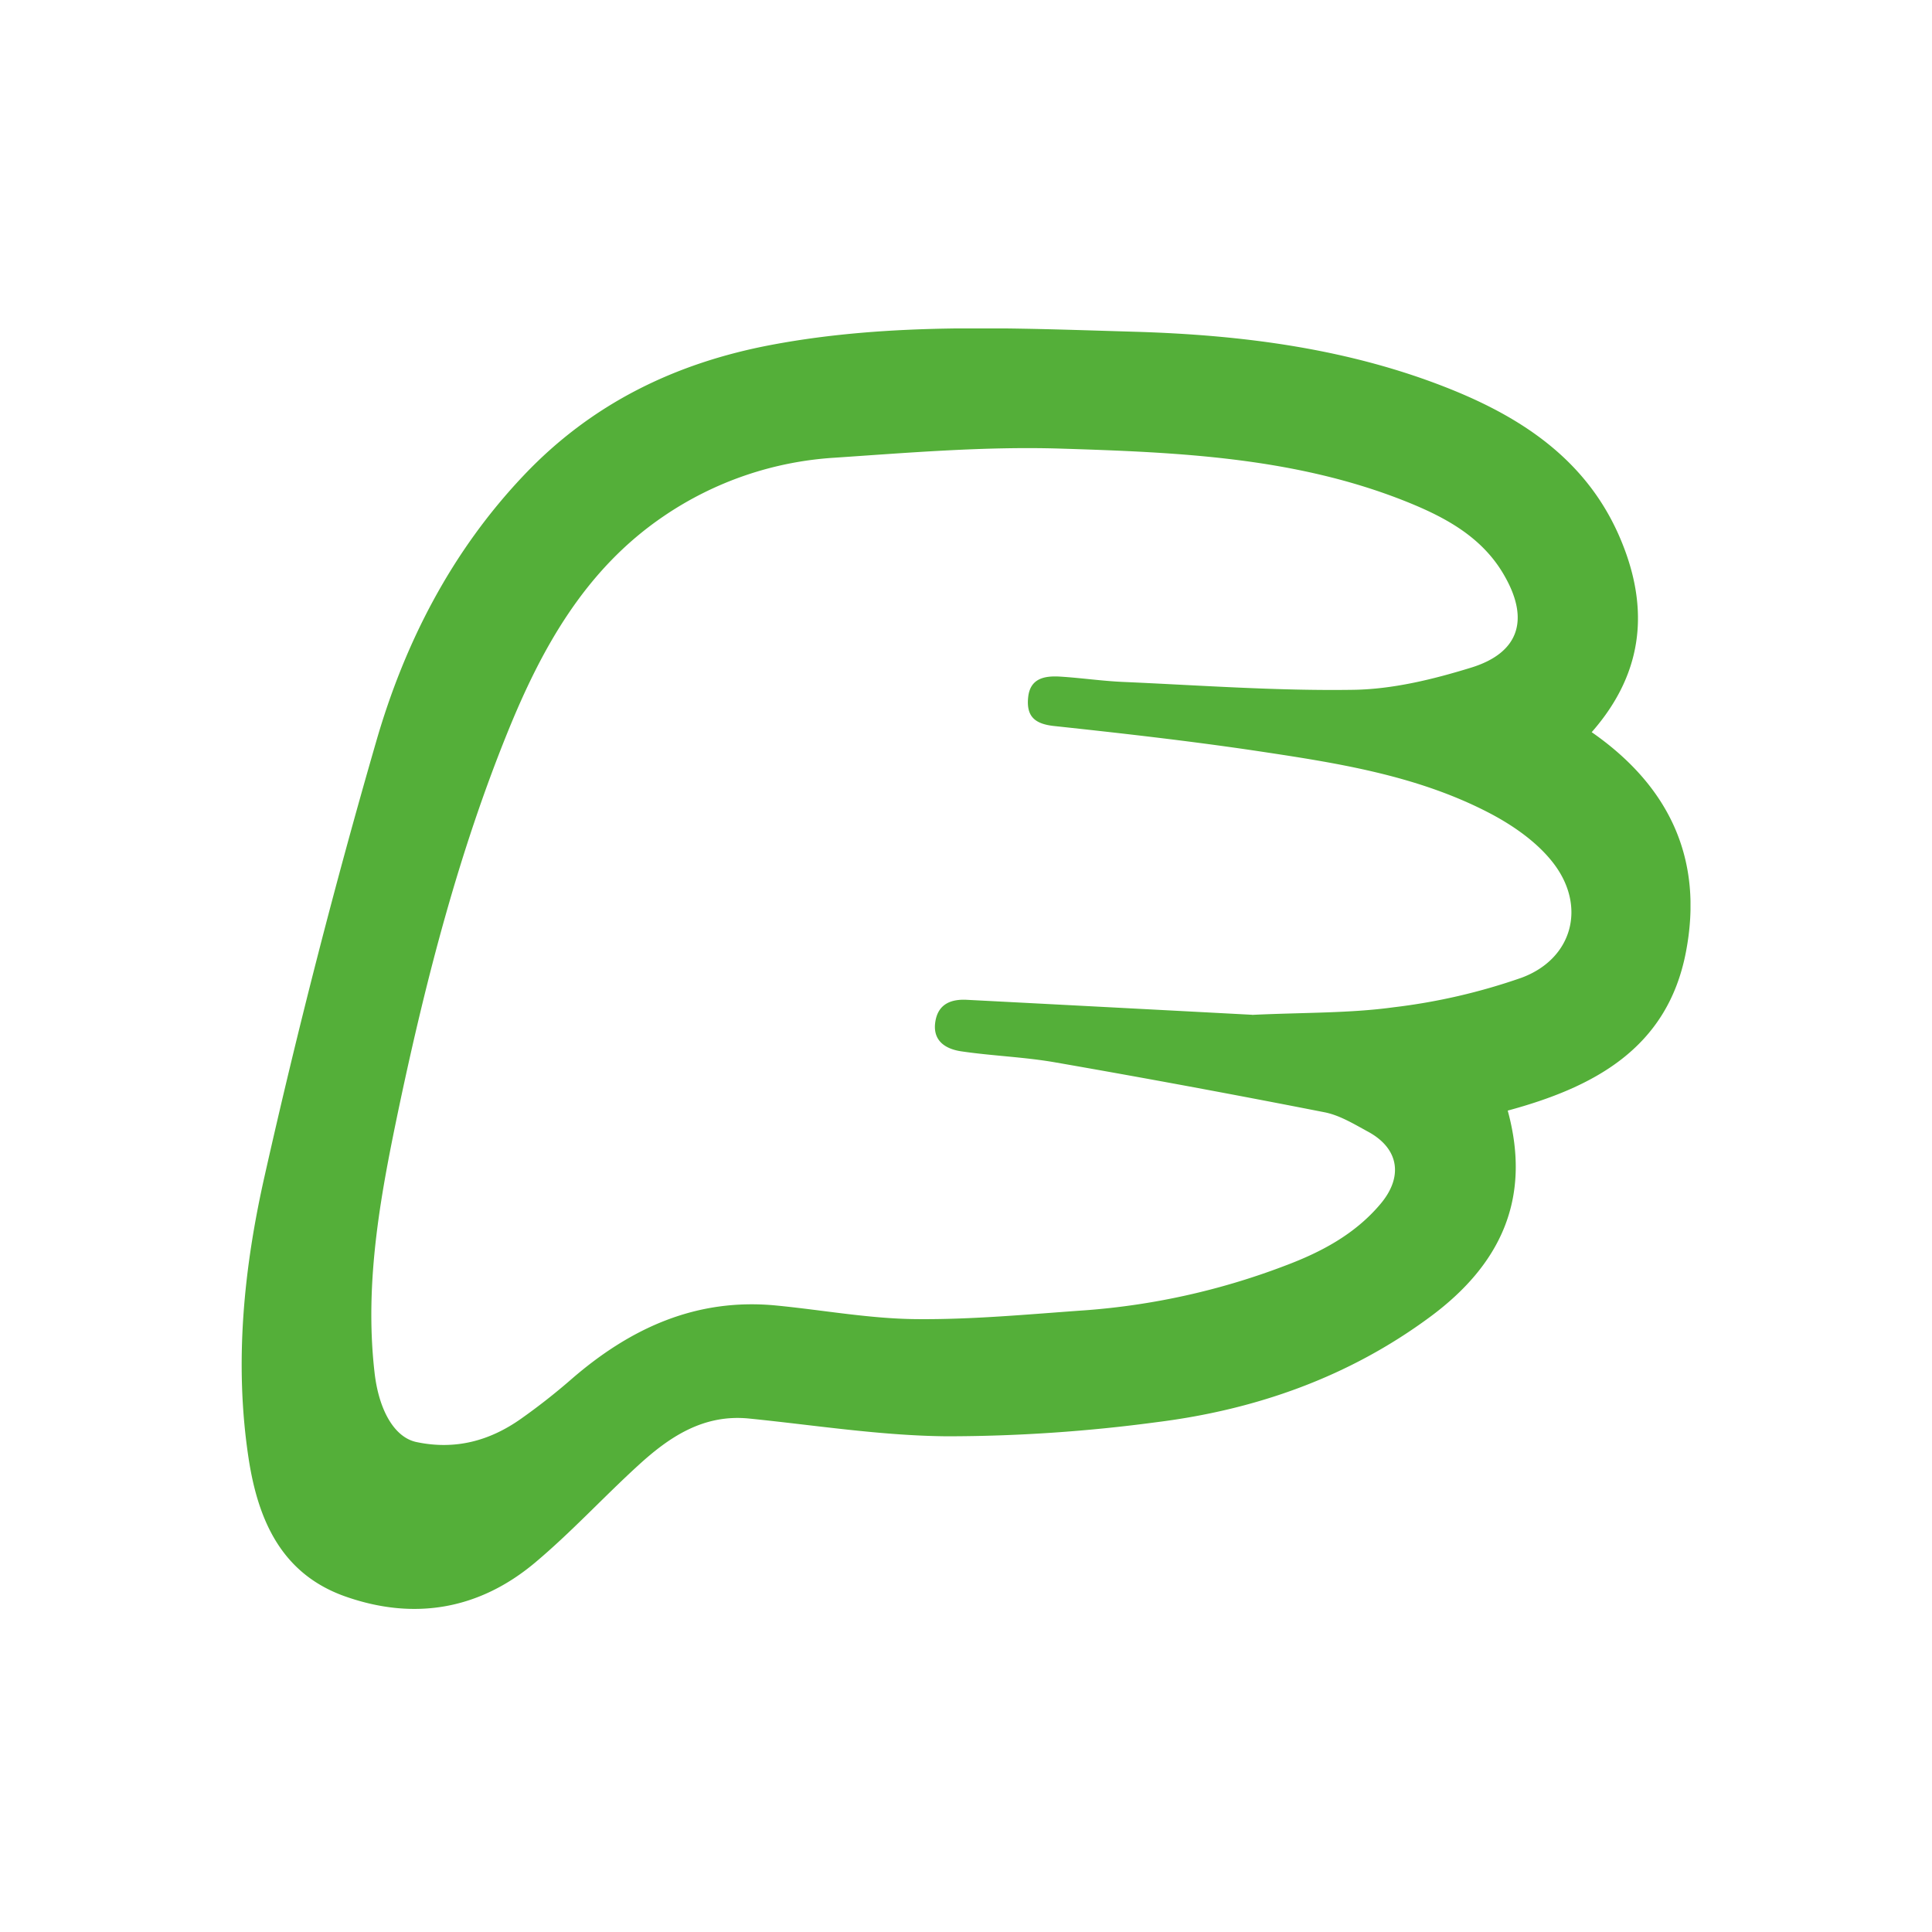 <svg width="200" height="200" fill="none" xmlns="http://www.w3.org/2000/svg"><g clip-path="url(#a)"><path d="M164.772 75.794c8.074 5.616 11.606 13.2 9.749 22.787-1.928 10.01-9.617 13.996-18.442 16.388 2.522 9.224-.848 16.02-7.988 21.318-8.431 6.252-18.049 9.643-28.337 10.934a164.013 164.013 0 0 1-21.732 1.464c-6.812-.061-13.623-1.146-20.415-1.832-4.788-.504-8.35 1.912-11.605 4.905-3.593 3.289-6.908 6.897-10.632 10.02-5.747 4.814-12.412 5.985-19.496 3.532-6.696-2.3-9.143-7.886-10.132-14.289-1.514-9.9-.505-19.784 1.675-29.392a767.649 767.649 0 0 1 11.524-44.856c2.952-10.238 7.801-19.679 15.274-27.56 7.064-7.458 15.717-11.64 25.647-13.513 12.469-2.351 25.083-1.72 37.627-1.357 11.141.328 22.256 1.746 32.747 5.974 7.387 2.982 13.79 7.261 17.231 14.83 3.305 7.326 2.911 14.274-2.695 20.647Zm-35.163 29.265c5.469-.257 10.091-.161 14.632-.782a62.41 62.41 0 0 0 13.27-3.063c5.293-1.962 6.742-7.392 3.285-11.872-1.66-2.155-4.152-3.89-6.605-5.172-7.624-3.976-16.06-5.228-24.431-6.484-6.837-1.01-13.714-1.786-20.587-2.523-2.018-.207-2.941-.964-2.74-2.967.202-2.003 1.731-2.25 3.32-2.154 2.17.136 4.325.454 6.494.55 7.947.348 15.905.938 23.847.817 4.087-.06 8.254-1.08 12.195-2.296 4.92-1.513 6.055-4.904 3.502-9.42-2.25-4.037-6.11-6.12-10.182-7.755-11.515-4.617-23.715-5.122-35.871-5.5-7.76-.237-15.56.418-23.326.943a35.28 35.28 0 0 0-17.706 6.055C60.567 58.961 56.052 67.13 52.51 75.89c-4.995 12.347-8.34 25.228-11.1 38.221-1.938 9.199-3.734 18.463-2.634 27.999.439 3.82 2.018 6.681 4.334 7.17 3.996.843 7.569-.106 10.834-2.417a64.783 64.783 0 0 0 5.146-4.036c6.11-5.319 12.978-8.492 21.278-7.68 4.819.469 9.627 1.362 14.441 1.408 5.838.06 11.691-.505 17.524-.914a73.152 73.152 0 0 0 20.587-4.576c3.789-1.413 7.331-3.27 10-6.448 2.367-2.816 1.897-5.732-1.297-7.463-1.458-.792-2.956-1.716-4.541-2.018a1303.454 1303.454 0 0 0-27.893-5.167c-3.199-.555-6.468-.661-9.682-1.136-1.706-.252-3.058-1.16-2.654-3.224.338-1.725 1.67-2.19 3.224-2.109 10.152.525 20.269 1.06 29.533 1.549v.01Z" fill="#54AF39"/></g><defs><clipPath id="a"><path fill="#fff" transform="translate(25 34)" d="M0 0h150v132.562H0z"/></clipPath></defs></svg>